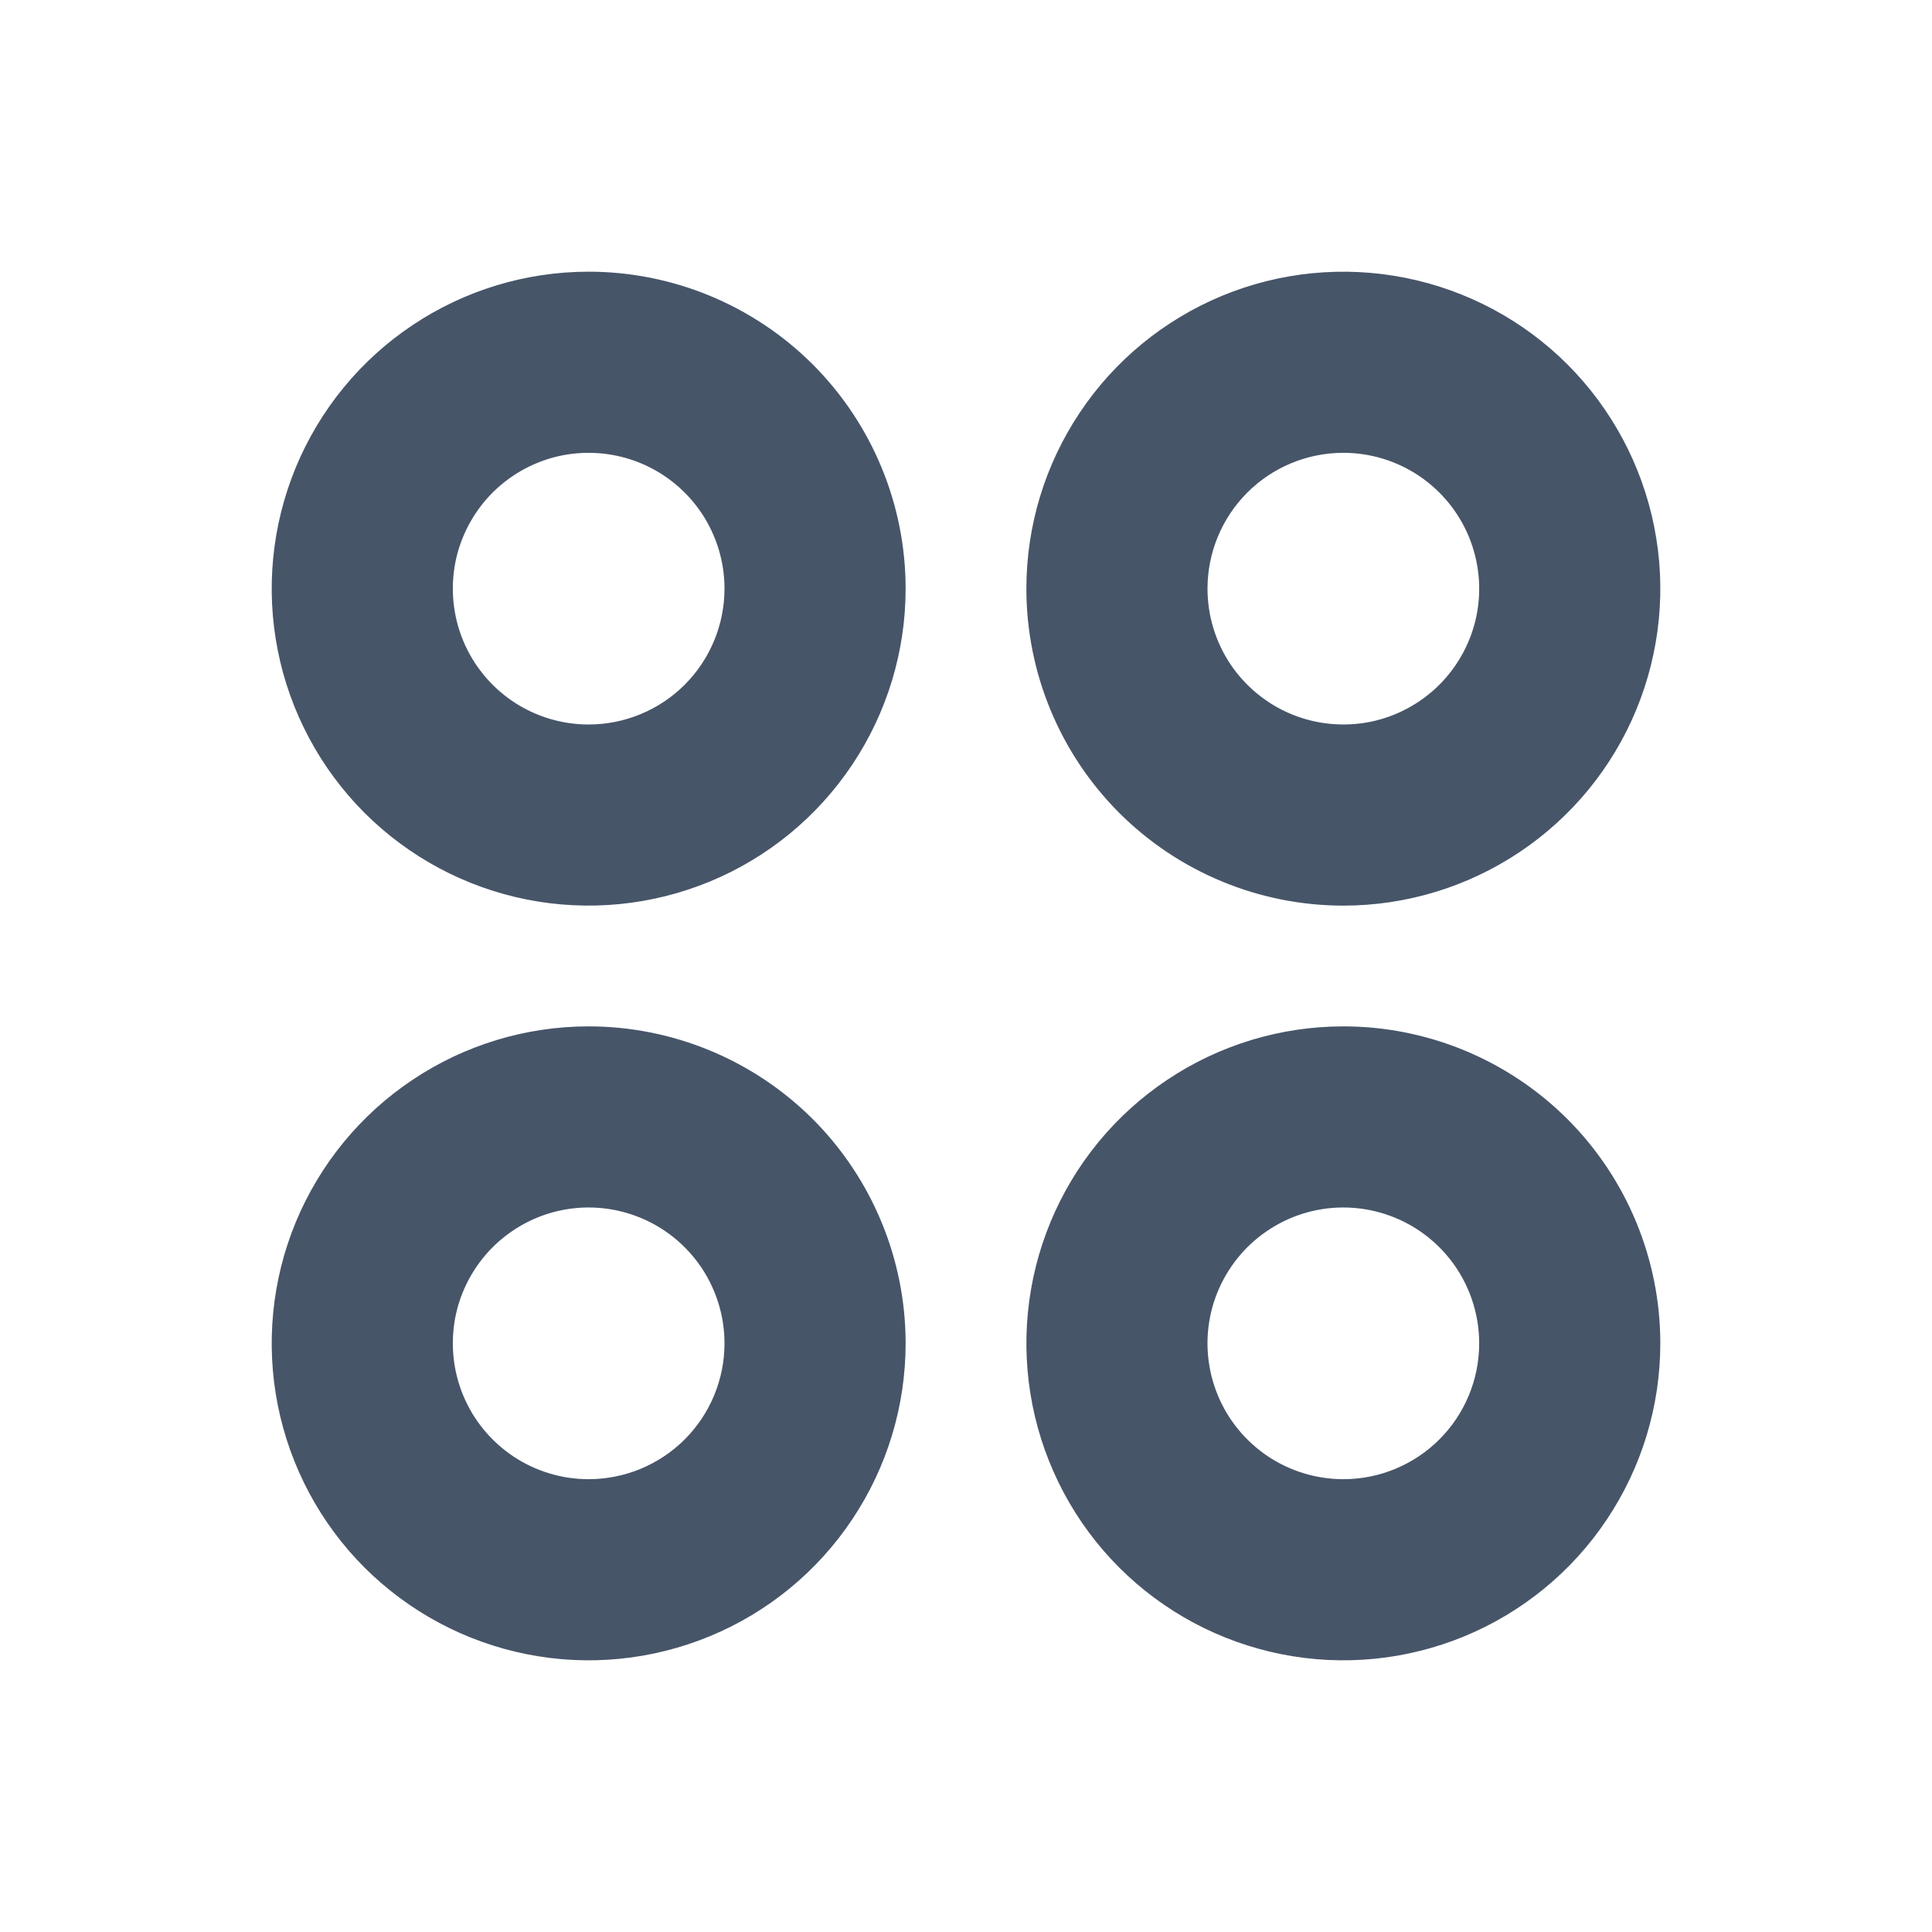 <svg xmlns="http://www.w3.org/2000/svg" width="24" height="24" viewBox="0 0 24 24" fill="none">
  <path d="M5.151 4.078C5.791 3.65 6.543 3.422 7.312 3.422C8.344 3.422 9.334 3.832 10.064 4.561C10.793 5.291 11.203 6.281 11.203 7.312C11.203 8.082 10.975 8.834 10.547 9.474C10.12 10.114 9.512 10.613 8.801 10.907C8.09 11.201 7.308 11.278 6.553 11.128C5.799 10.978 5.106 10.608 4.561 10.064C4.017 9.519 3.647 8.826 3.497 8.072C3.347 7.317 3.424 6.535 3.718 5.824C4.013 5.113 4.511 4.505 5.151 4.078ZM6.349 8.755C6.634 8.945 6.969 9.047 7.312 9.047C7.772 9.047 8.214 8.864 8.539 8.539C8.864 8.214 9.047 7.772 9.047 7.312C9.047 6.969 8.945 6.634 8.755 6.349C8.564 6.064 8.293 5.841 7.976 5.71C7.659 5.579 7.311 5.545 6.974 5.611C6.638 5.678 6.329 5.844 6.086 6.086C5.844 6.329 5.678 6.638 5.611 6.974C5.545 7.311 5.579 7.659 5.71 7.976C5.841 8.293 6.064 8.564 6.349 8.755ZM18.849 10.547C18.209 10.975 17.457 11.203 16.688 11.203C15.656 11.203 14.666 10.793 13.936 10.064C13.207 9.334 12.797 8.344 12.797 7.312C12.797 6.543 13.025 5.791 13.453 5.151C13.88 4.511 14.488 4.013 15.199 3.718C15.909 3.424 16.692 3.347 17.447 3.497C18.201 3.647 18.895 4.017 19.439 4.561C19.983 5.106 20.353 5.799 20.503 6.553C20.654 7.308 20.576 8.09 20.282 8.801C19.988 9.512 19.489 10.12 18.849 10.547ZM17.651 5.87C17.366 5.68 17.03 5.578 16.688 5.578C16.227 5.578 15.786 5.761 15.461 6.086C15.136 6.411 14.953 6.853 14.953 7.312C14.953 7.656 15.055 7.991 15.245 8.276C15.436 8.561 15.707 8.784 16.024 8.915C16.341 9.046 16.689 9.08 17.026 9.014C17.362 8.947 17.671 8.781 17.914 8.539C18.156 8.296 18.322 7.987 18.389 7.651C18.456 7.314 18.421 6.966 18.29 6.649C18.159 6.332 17.936 6.061 17.651 5.87ZM5.151 13.453C5.791 13.025 6.543 12.797 7.312 12.797C8.344 12.797 9.334 13.207 10.064 13.936C10.793 14.666 11.203 15.656 11.203 16.688C11.203 17.457 10.975 18.209 10.547 18.849C10.12 19.489 9.512 19.988 8.801 20.282C8.09 20.576 7.308 20.654 6.553 20.503C5.799 20.353 5.106 19.983 4.561 19.439C4.017 18.895 3.647 18.201 3.497 17.447C3.347 16.692 3.424 15.909 3.718 15.199C4.013 14.488 4.511 13.88 5.151 13.453ZM6.349 18.13C6.634 18.32 6.969 18.422 7.312 18.422C7.772 18.422 8.214 18.239 8.539 17.914C8.864 17.589 9.047 17.148 9.047 16.688C9.047 16.345 8.945 16.009 8.755 15.724C8.564 15.439 8.293 15.216 7.976 15.085C7.659 14.954 7.311 14.919 6.974 14.986C6.638 15.053 6.329 15.219 6.086 15.461C5.844 15.704 5.678 16.013 5.611 16.349C5.545 16.686 5.579 17.034 5.71 17.351C5.841 17.668 6.064 17.939 6.349 18.13ZM14.526 13.453C15.166 13.025 15.918 12.797 16.688 12.797C17.719 12.797 18.709 13.207 19.439 13.936C20.168 14.666 20.578 15.656 20.578 16.688C20.578 17.457 20.35 18.209 19.922 18.849C19.495 19.489 18.887 19.988 18.176 20.282C17.465 20.576 16.683 20.654 15.928 20.503C15.174 20.353 14.48 19.983 13.936 19.439C13.392 18.895 13.022 18.201 12.872 17.447C12.722 16.692 12.799 15.909 13.093 15.199C13.387 14.488 13.886 13.88 14.526 13.453ZM15.724 18.13C16.009 18.32 16.345 18.422 16.688 18.422C17.148 18.422 17.589 18.239 17.914 17.914C18.239 17.589 18.422 17.148 18.422 16.688C18.422 16.345 18.32 16.009 18.13 15.724C17.939 15.439 17.668 15.216 17.351 15.085C17.034 14.954 16.686 14.919 16.349 14.986C16.013 15.053 15.704 15.219 15.461 15.461C15.219 15.704 15.053 16.013 14.986 16.349C14.919 16.686 14.954 17.034 15.085 17.351C15.216 17.668 15.439 17.939 15.724 18.13Z" fill="#475569" stroke="#475569" stroke-width="0.094"/>
</svg>